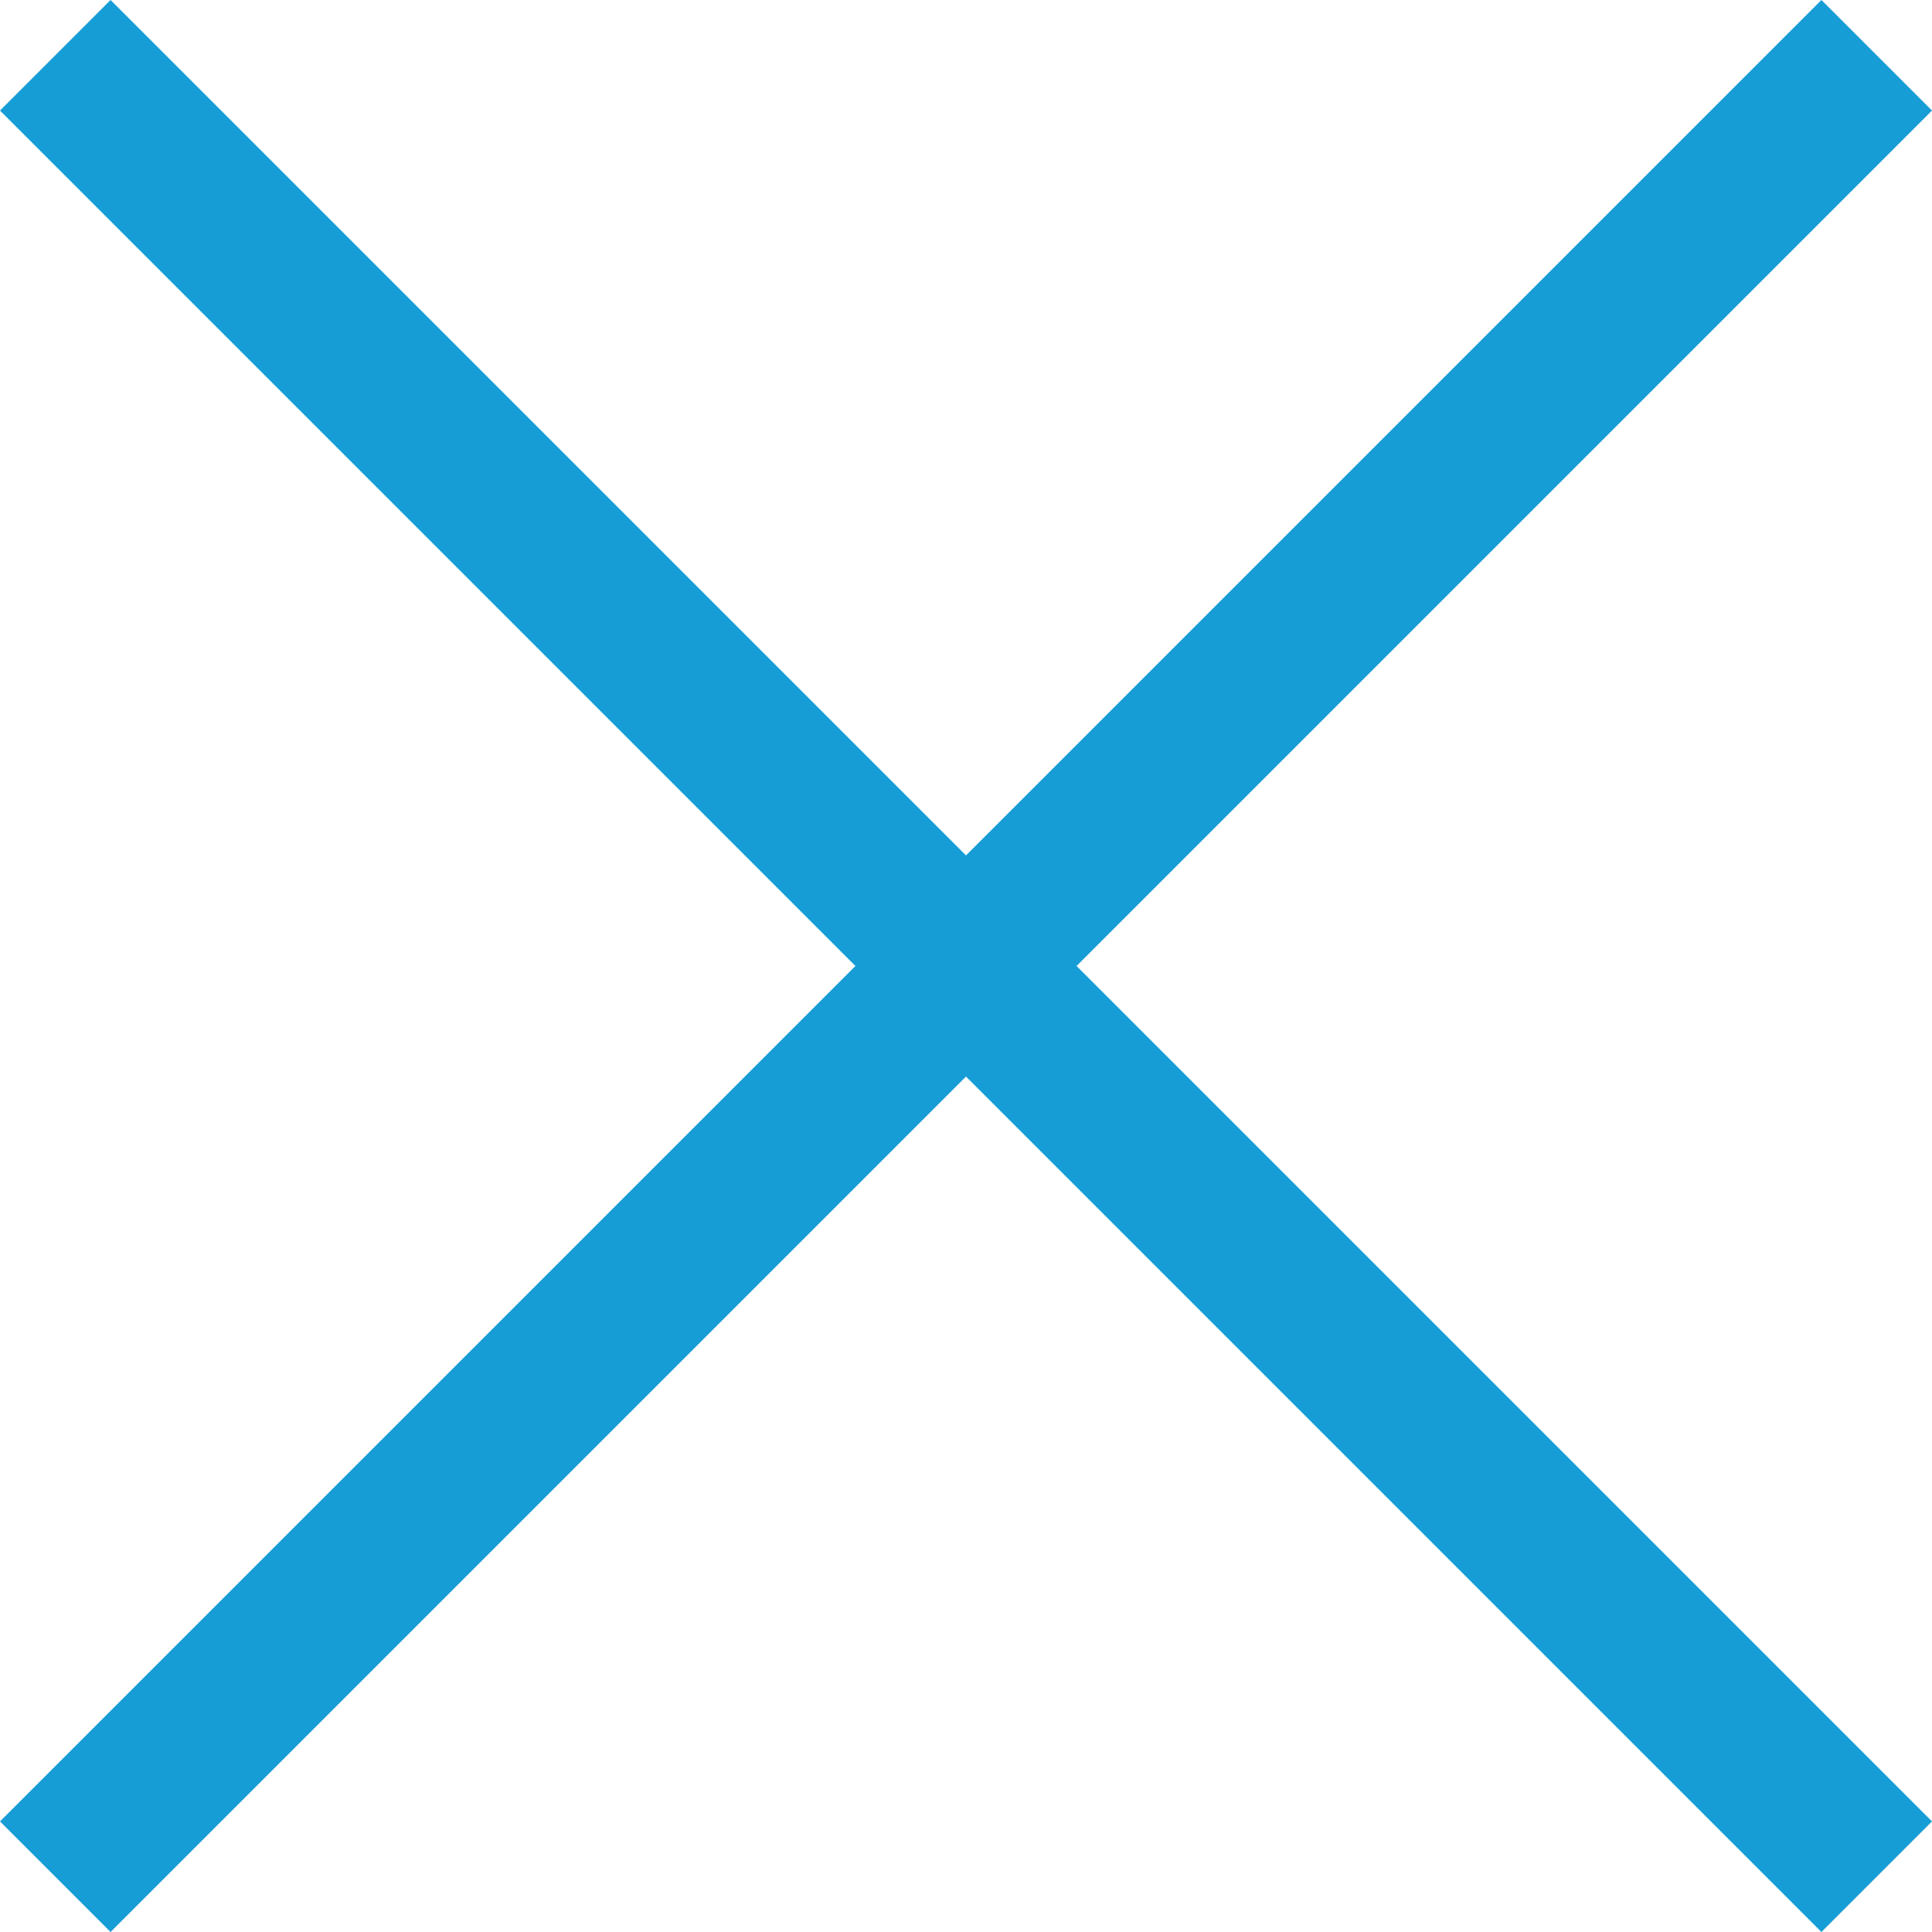 <?xml version="1.0" encoding="utf-8"?>
<!-- Generator: Adobe Illustrator 19.2.1, SVG Export Plug-In . SVG Version: 6.00 Build 0)  -->
<svg version="1.1" id="Layer_1" xmlns="http://www.w3.org/2000/svg" xmlns:xlink="http://www.w3.org/1999/xlink" x="0px" y="0px"
	 viewBox="0 0 512 512" style="enable-background:new 0 0 512 512;" xml:space="preserve">
<style type="text/css">
	.st0{fill:#179DD6;}
</style>
<polygon class="st0" points="512,29.3 482.7,0 256,226.7 29.3,0 0,29.3 226.7,256 0,482.7 29.3,512 256,285.3 482.7,512 512,482.7 
	285.3,256 "/>
</svg>
